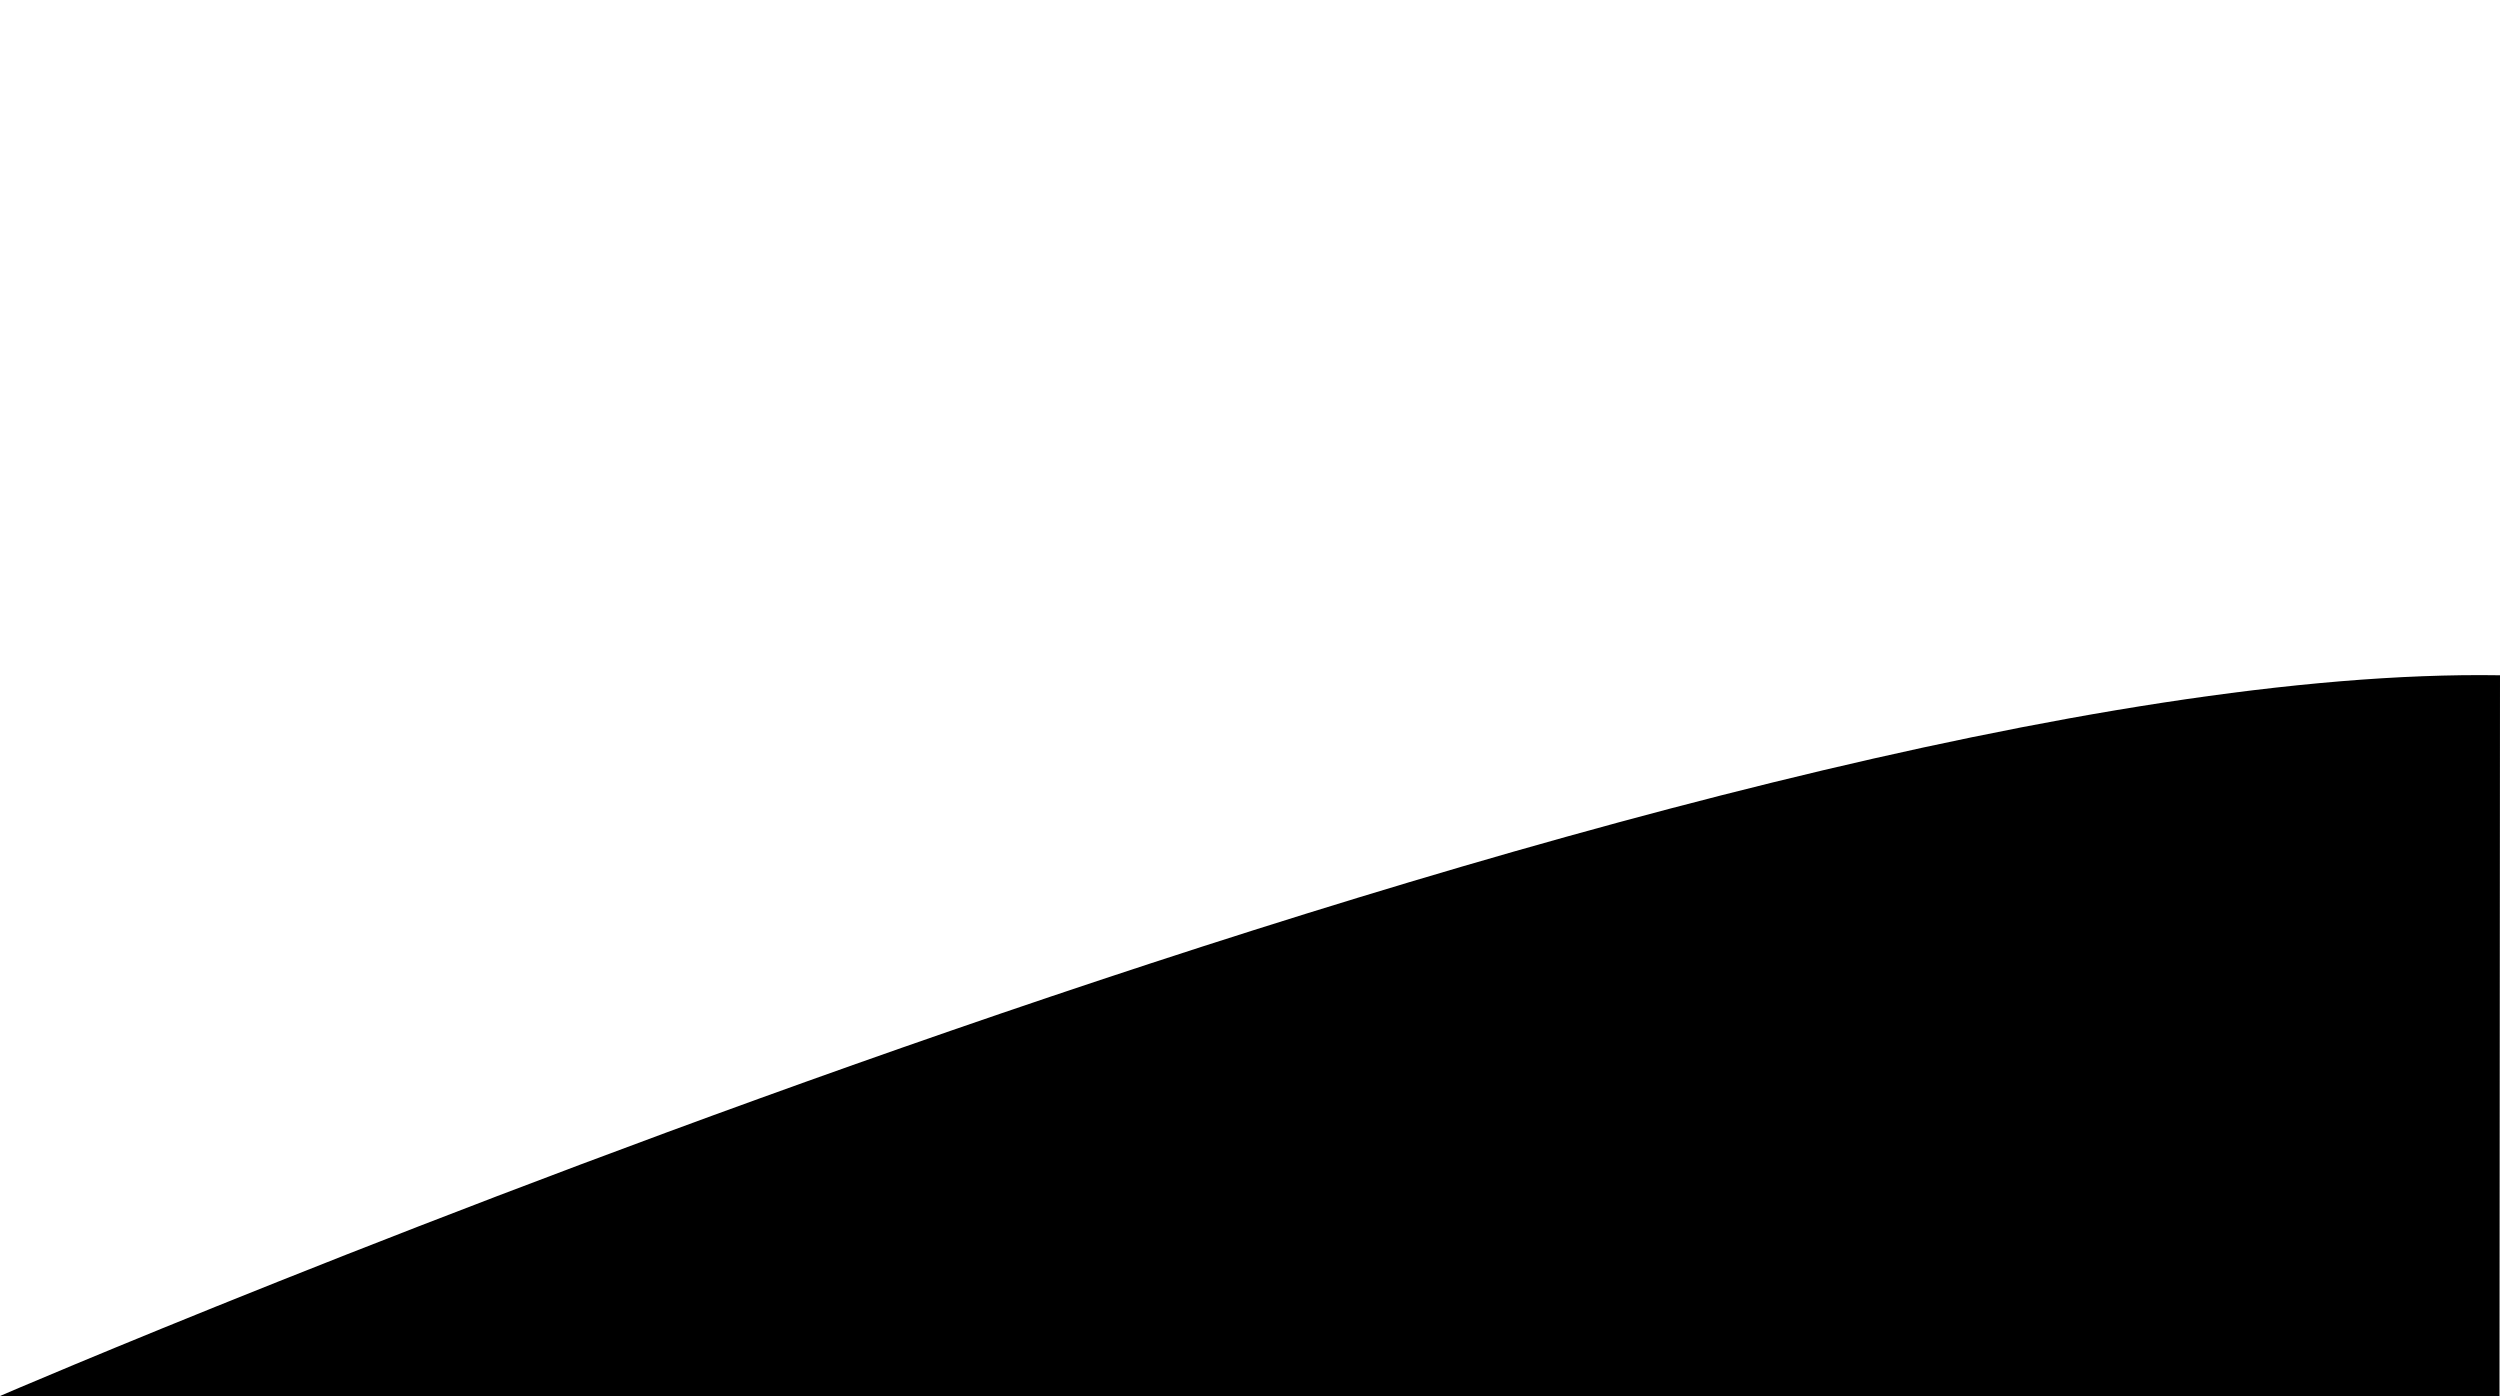 <svg id="Layer_1" data-name="Layer 1" xmlns="http://www.w3.org/2000/svg" viewBox="0 0 2000 1117"><defs><style>.cls-1{fill:#000;}</style></defs><title>SVGArtboard 3</title><path class="cls-1" d="M0,1116.78S1360.42,530.21,2000,540.22l-.42,576.78Z"/></svg>